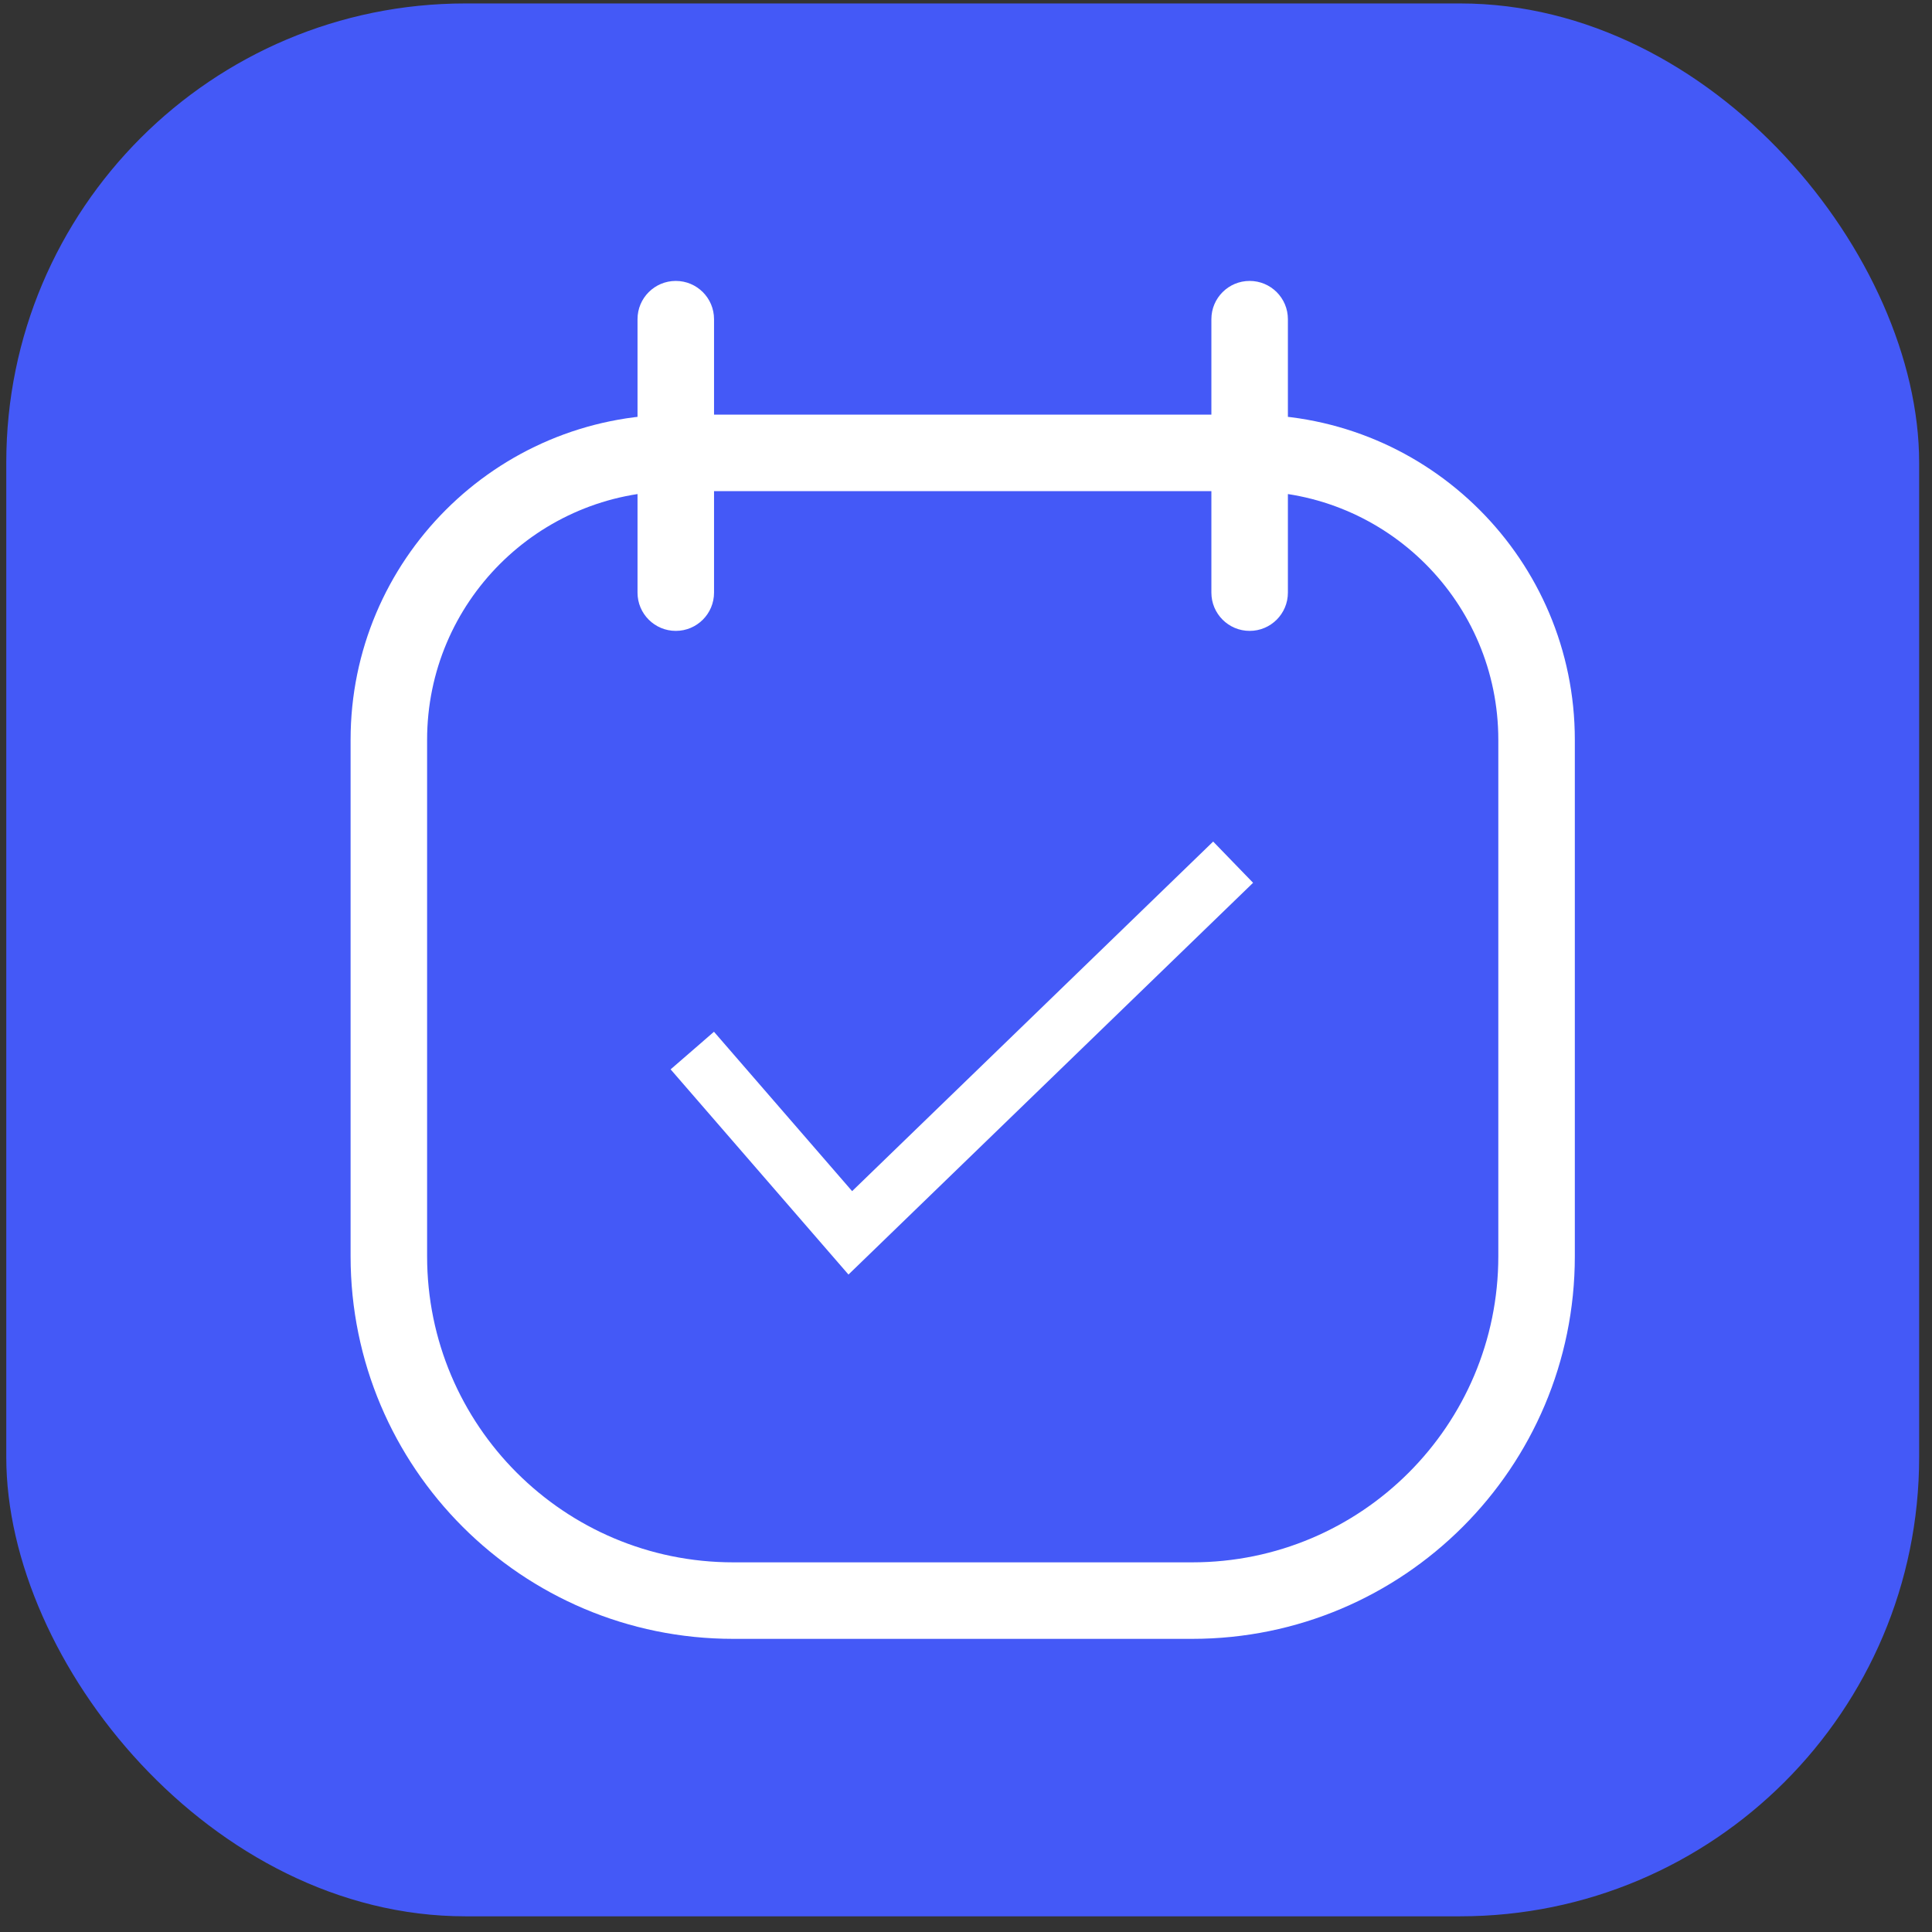 <svg width="101" height="101" viewBox="0 0 101 101" fill="none" xmlns="http://www.w3.org/2000/svg">
<rect x="0" y="0" width="101" height="101" fill="#333333" stroke="none"/>
<rect x="0.328" y="0.18" width="100" height="100" rx="24" fill="#4459F7"/>
<path d="M33.328 30.981C33.328 32.086 34.224 32.981 35.328 32.981C36.433 32.981 37.328 32.086 37.328 30.981H33.328ZM37.328 16.686C37.328 15.581 36.433 14.686 35.328 14.686C34.224 14.686 33.328 15.581 33.328 16.686H37.328ZM63.328 30.981C63.328 32.086 64.224 32.981 65.328 32.981C66.433 32.981 67.328 32.086 67.328 30.981H63.328ZM67.328 16.686C67.328 15.581 66.433 14.686 65.328 14.686C64.224 14.686 63.328 15.581 63.328 16.686H67.328ZM78.328 38.675V65.675H82.328V38.675H78.328ZM62.328 81.675H38.328V85.675H62.328V81.675ZM22.328 65.675V38.675H18.328V65.675H22.328ZM35.328 25.675H50.328V21.675H35.328V25.675ZM33.328 23.675V30.981H37.328V23.675H33.328ZM37.328 30.981V23.834H33.328V30.981H37.328ZM37.328 23.834V16.686H33.328V23.834H37.328ZM50.328 25.675H65.328V21.675H50.328V25.675ZM63.328 23.675V30.981H67.328V23.675H63.328ZM67.328 30.981V16.686H63.328V30.981H67.328ZM33.328 16.686V23.675H37.328V16.686H33.328ZM38.328 81.675C29.492 81.675 22.328 74.511 22.328 65.675H18.328C18.328 76.72 27.283 85.675 38.328 85.675V81.675ZM78.328 65.675C78.328 74.511 71.165 81.675 62.328 81.675V85.675C73.374 85.675 82.328 76.72 82.328 65.675H78.328ZM82.328 38.675C82.328 29.286 74.717 21.675 65.328 21.675V25.675C72.508 25.675 78.328 31.495 78.328 38.675H82.328ZM22.328 38.675C22.328 31.495 28.149 25.675 35.328 25.675V21.675C25.939 21.675 18.328 29.286 18.328 38.675H22.328Z" fill="white"/>
<path d="M44.452 64.45L43.318 65.433L44.356 66.63L45.495 65.528L44.452 64.45ZM35.058 55.903L43.318 65.433L45.585 63.468L37.325 53.938L35.058 55.903ZM45.495 65.528L65.508 46.15L63.421 43.995L43.408 63.373L45.495 65.528Z" fill="white"/>
</svg>
